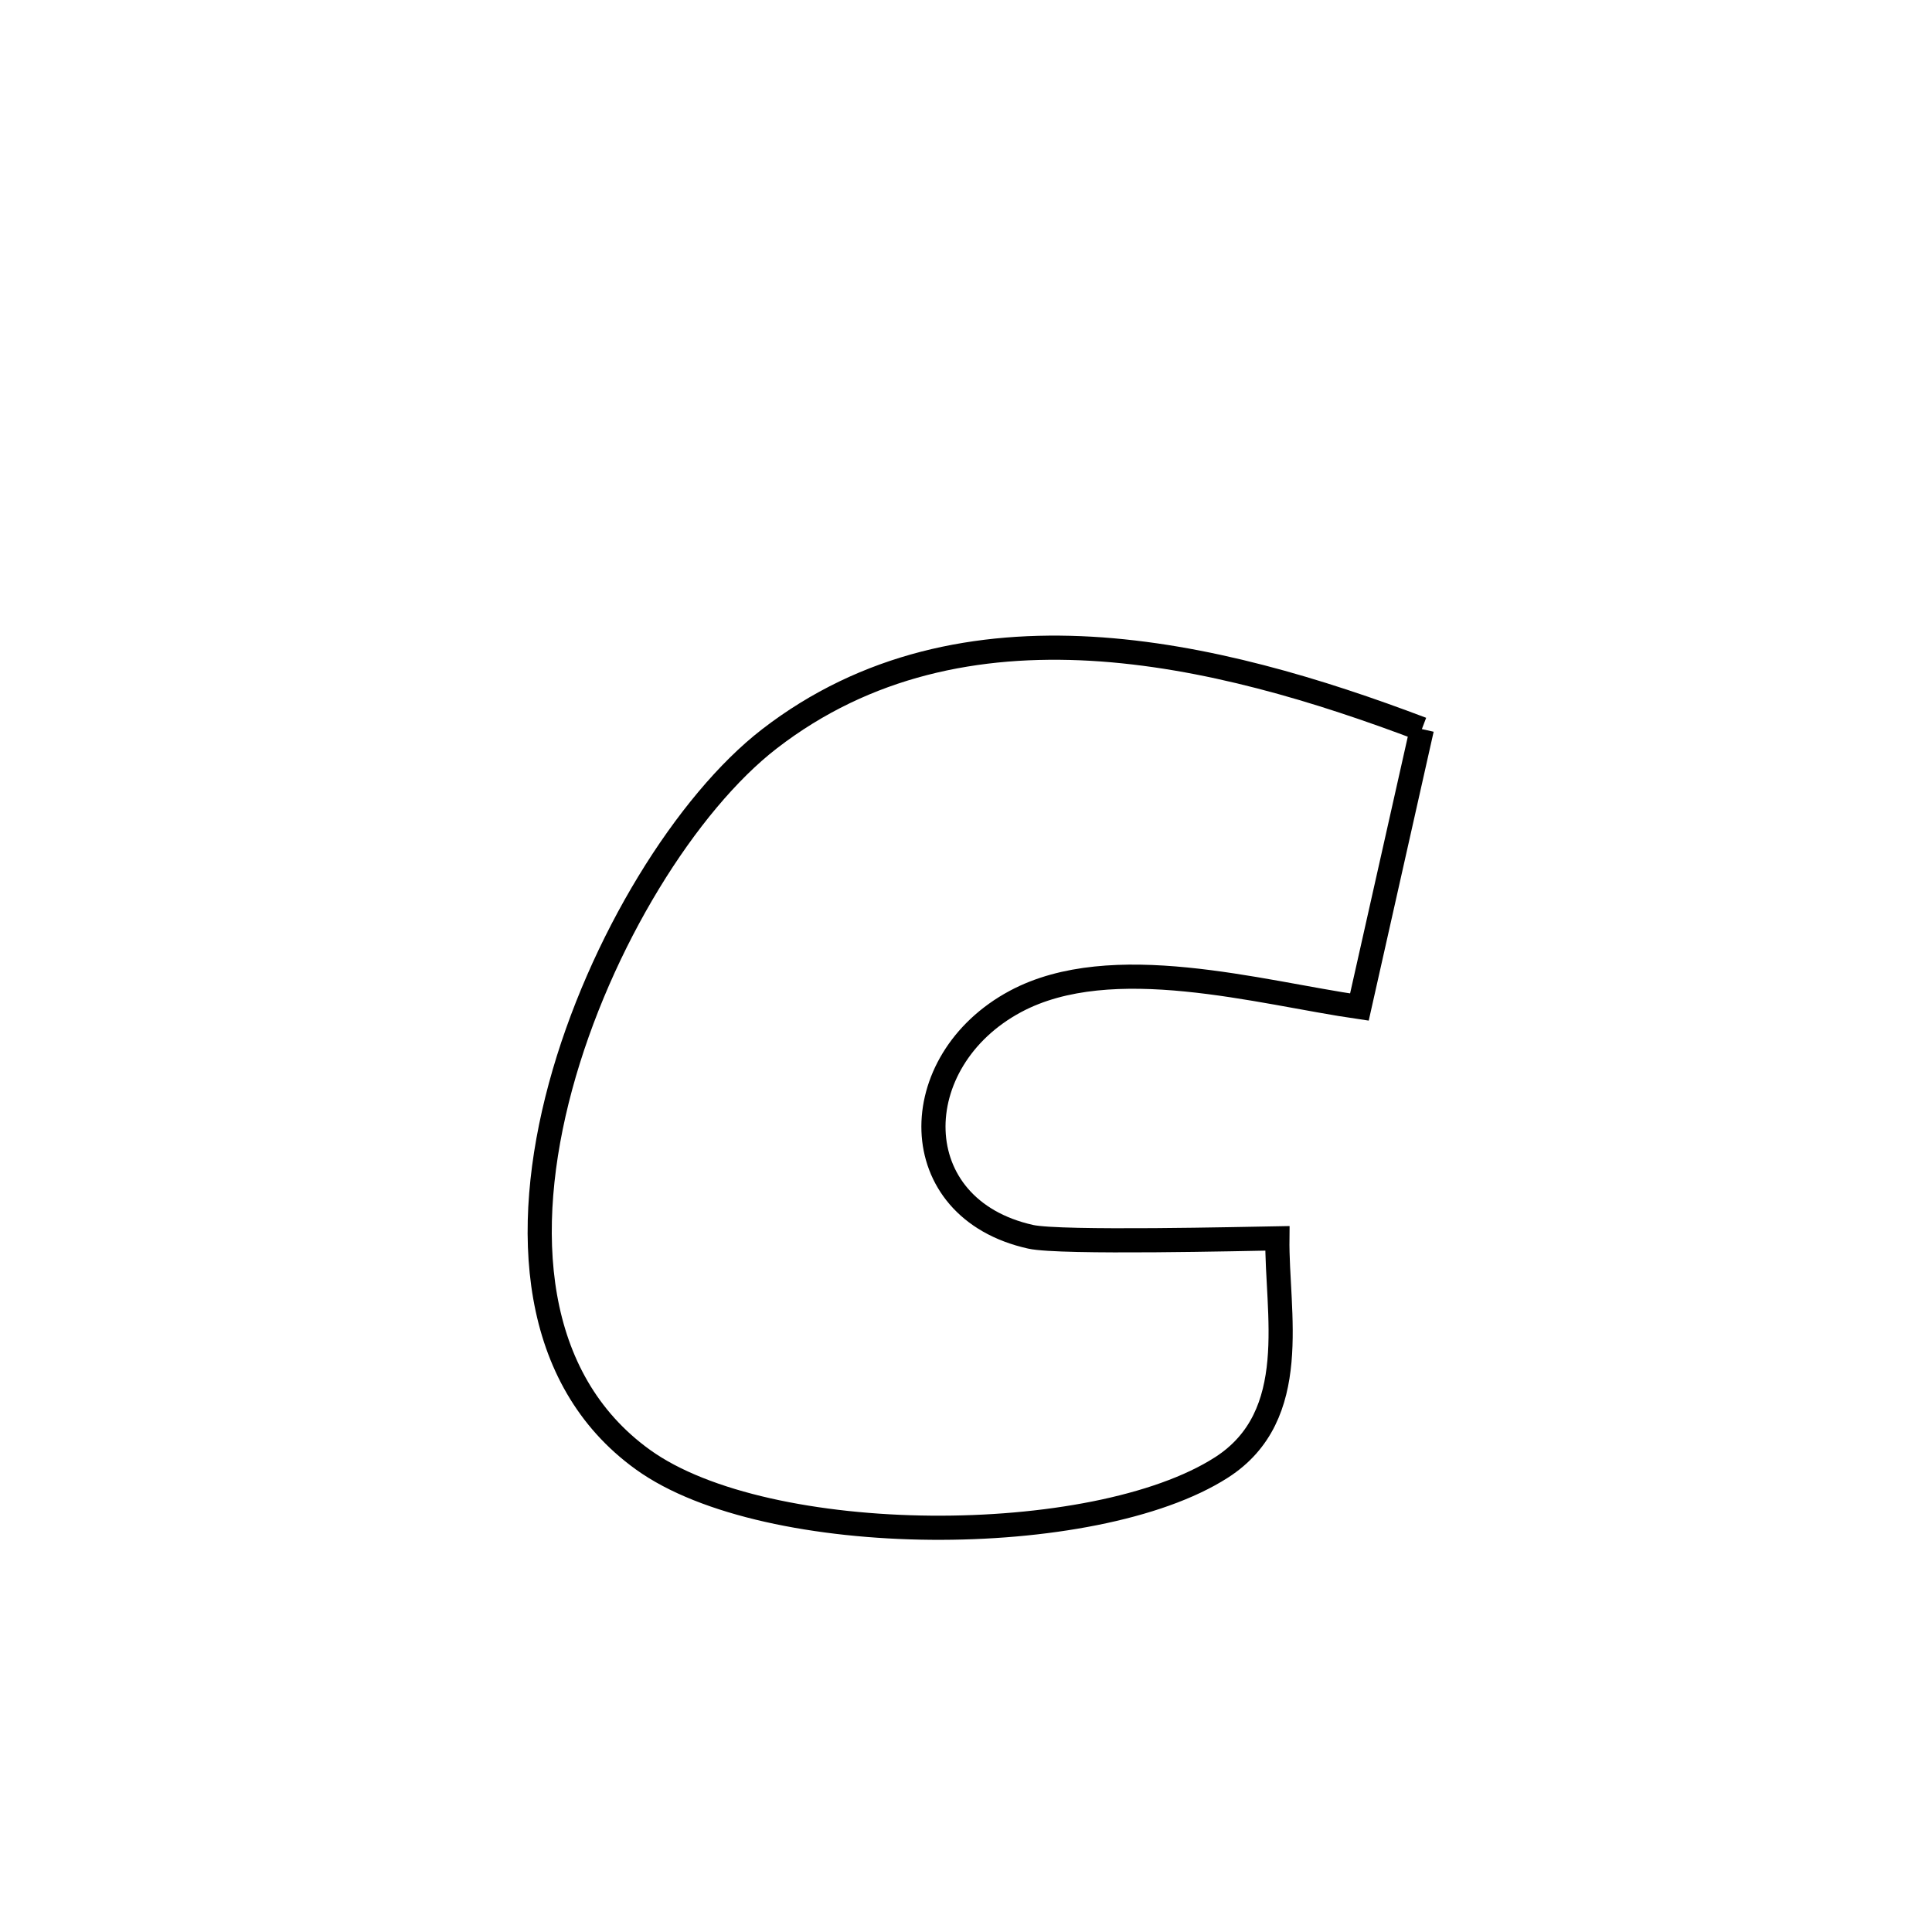 <svg xmlns="http://www.w3.org/2000/svg" viewBox="0.0 0.0 24.0 24.0" height="200px" width="200px"><path fill="none" stroke="black" stroke-width=".3" stroke-opacity="1.0"  filling="0" d="M17.663 9.057 L17.663 9.057 C17.404 10.208 17.146 11.359 16.887 12.51 L16.887 12.51 C15.644 12.33 13.811 11.8 12.615 12.44 C11.235 13.179 11.216 15.012 12.804 15.364 C13.173 15.446 15.501 15.389 15.868 15.383 L15.868 15.383 C15.857 16.305 16.179 17.584 15.174 18.229 C13.593 19.244 9.526 19.244 7.985 18.131 C6.597 17.129 6.479 15.286 6.963 13.496 C7.448 11.706 8.535 9.969 9.557 9.179 C10.759 8.25 12.148 7.979 13.556 8.059 C14.963 8.14 16.389 8.574 17.663 9.057 L17.663 9.057"></path></svg>